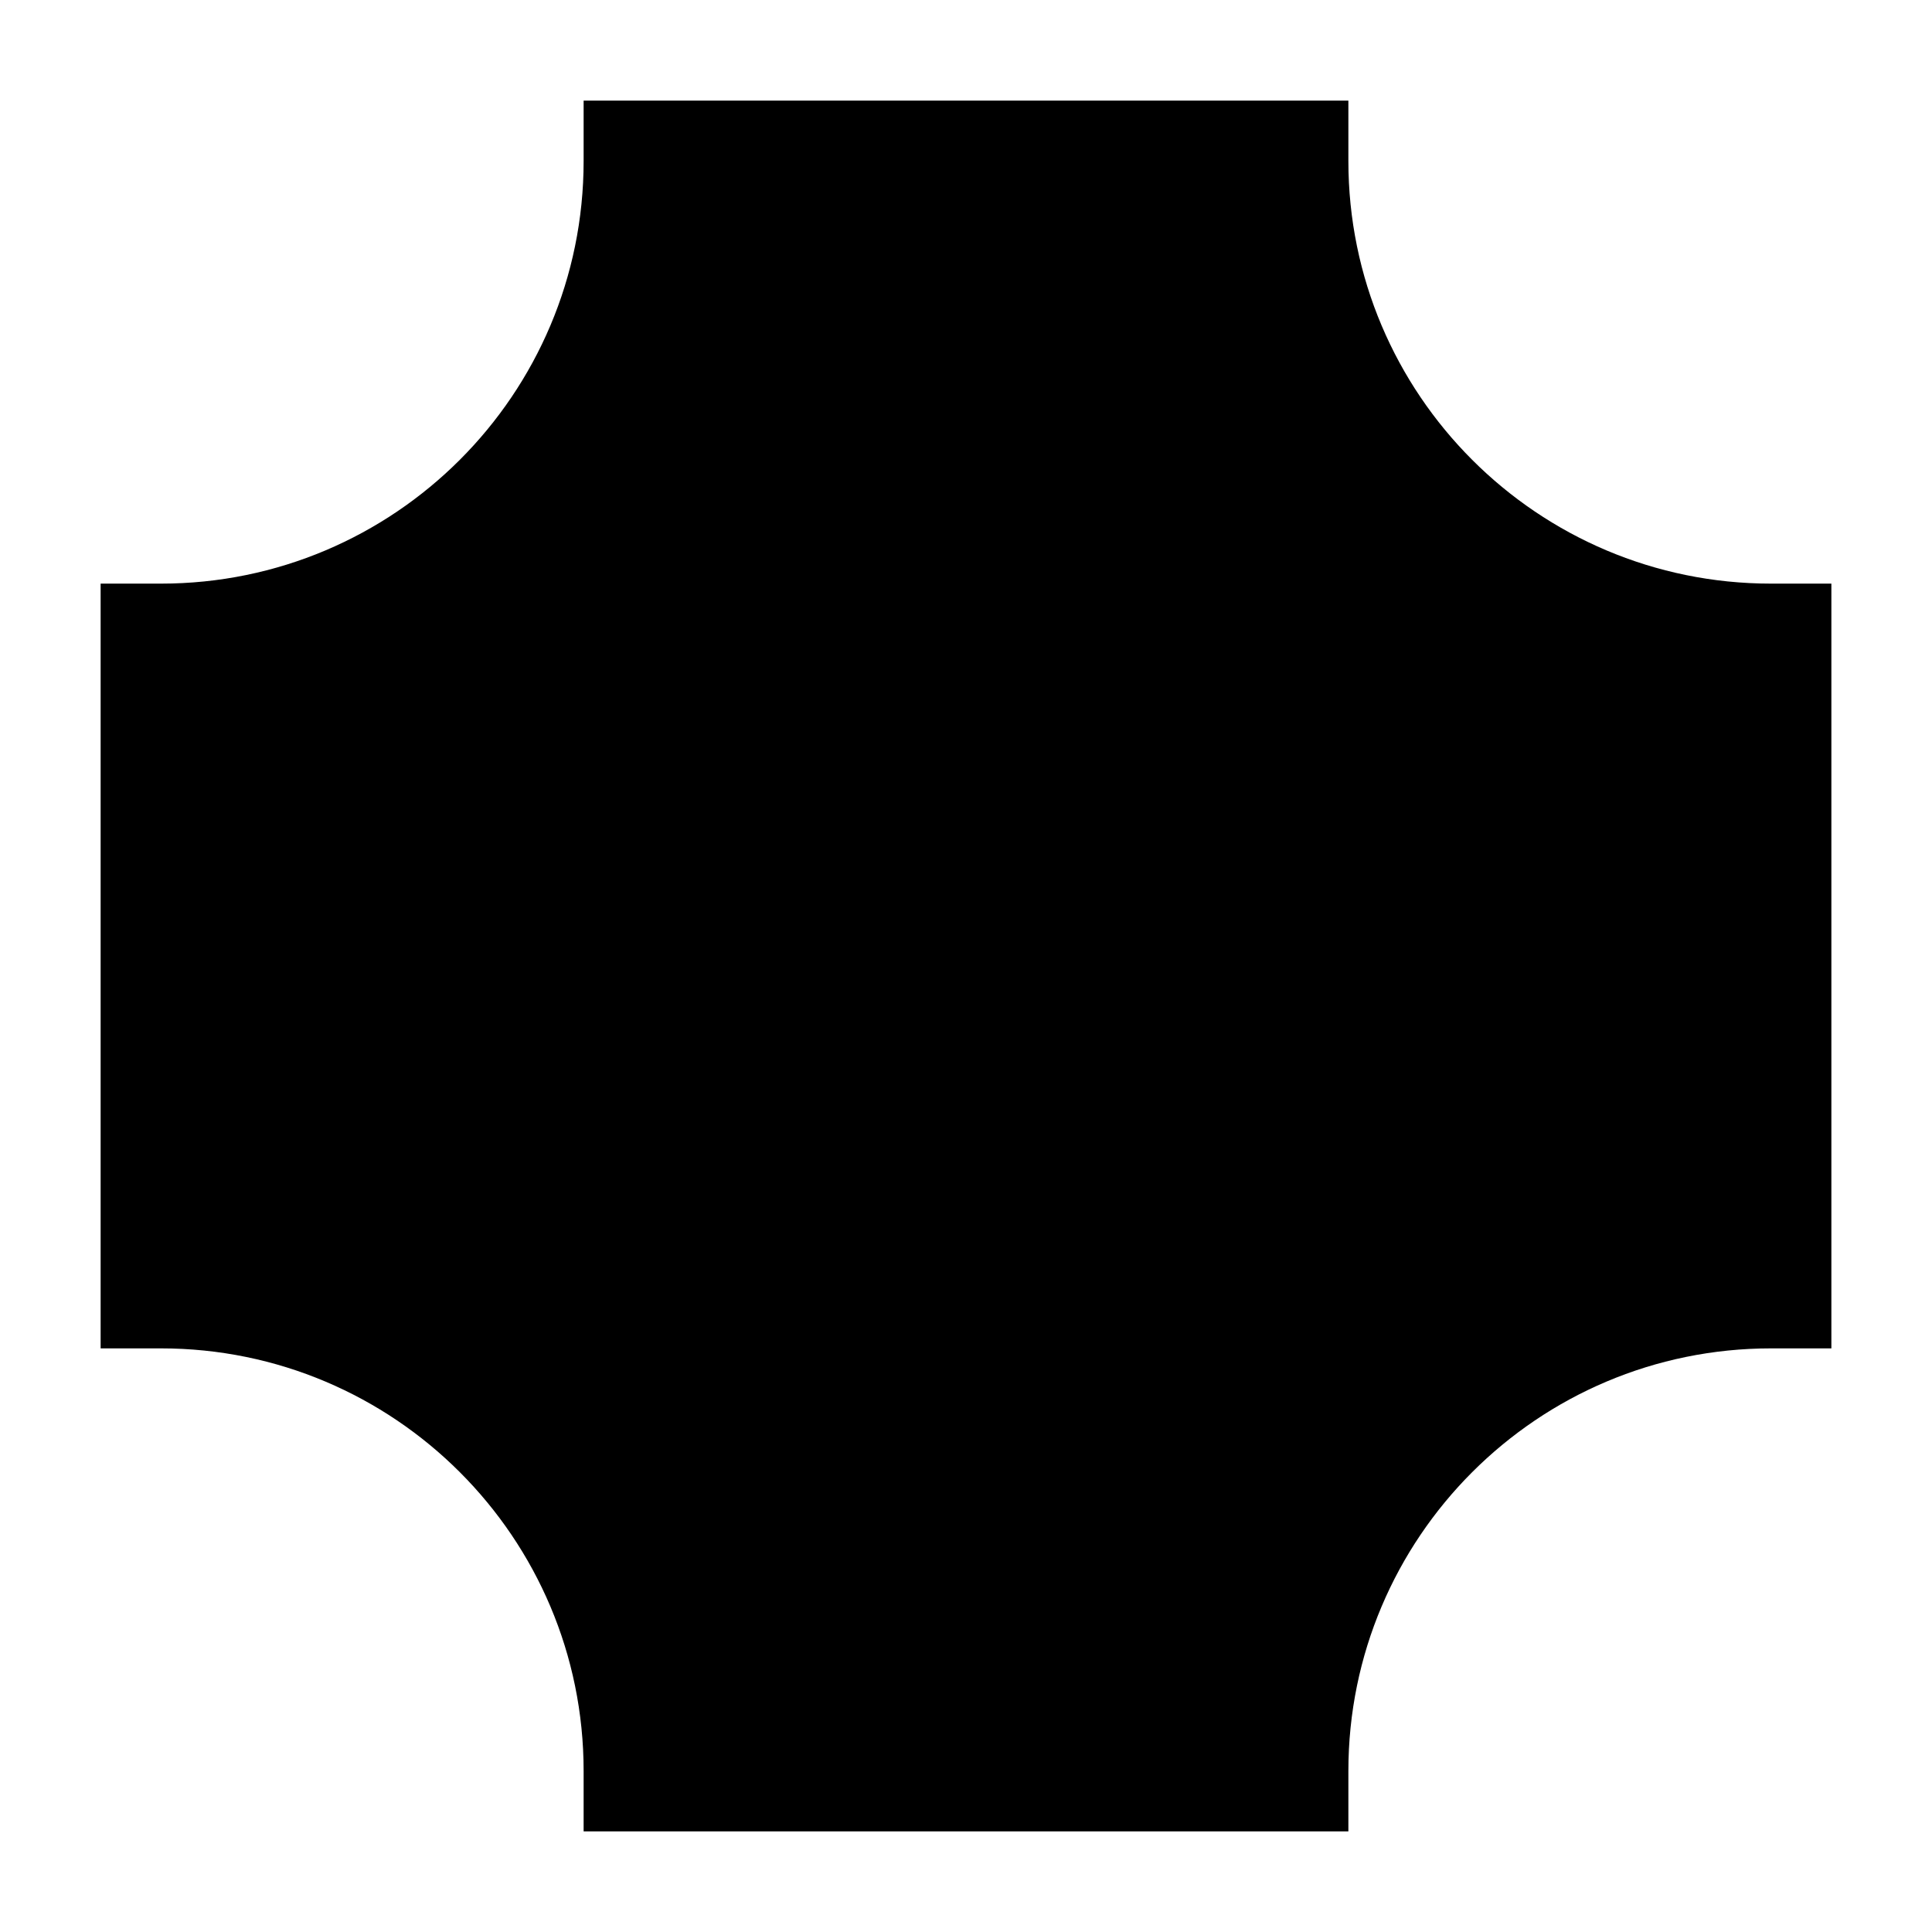 <svg width="24" height="24" viewBox="0 0 24 24" xmlns="http://www.w3.org/2000/svg">
    <path d="M16.75 1.25V2C16.75 4.899 19.101 7.25 22 7.25H22.75V16.75H22C19.101 16.75 16.75 19.101 16.75 22V22.75H7.25V22C7.25 19.101 4.899 16.75 2 16.75H1.25V7.25H2C4.899 7.25 7.25 4.899 7.25 2V1.25H16.75Z"/>
</svg>

